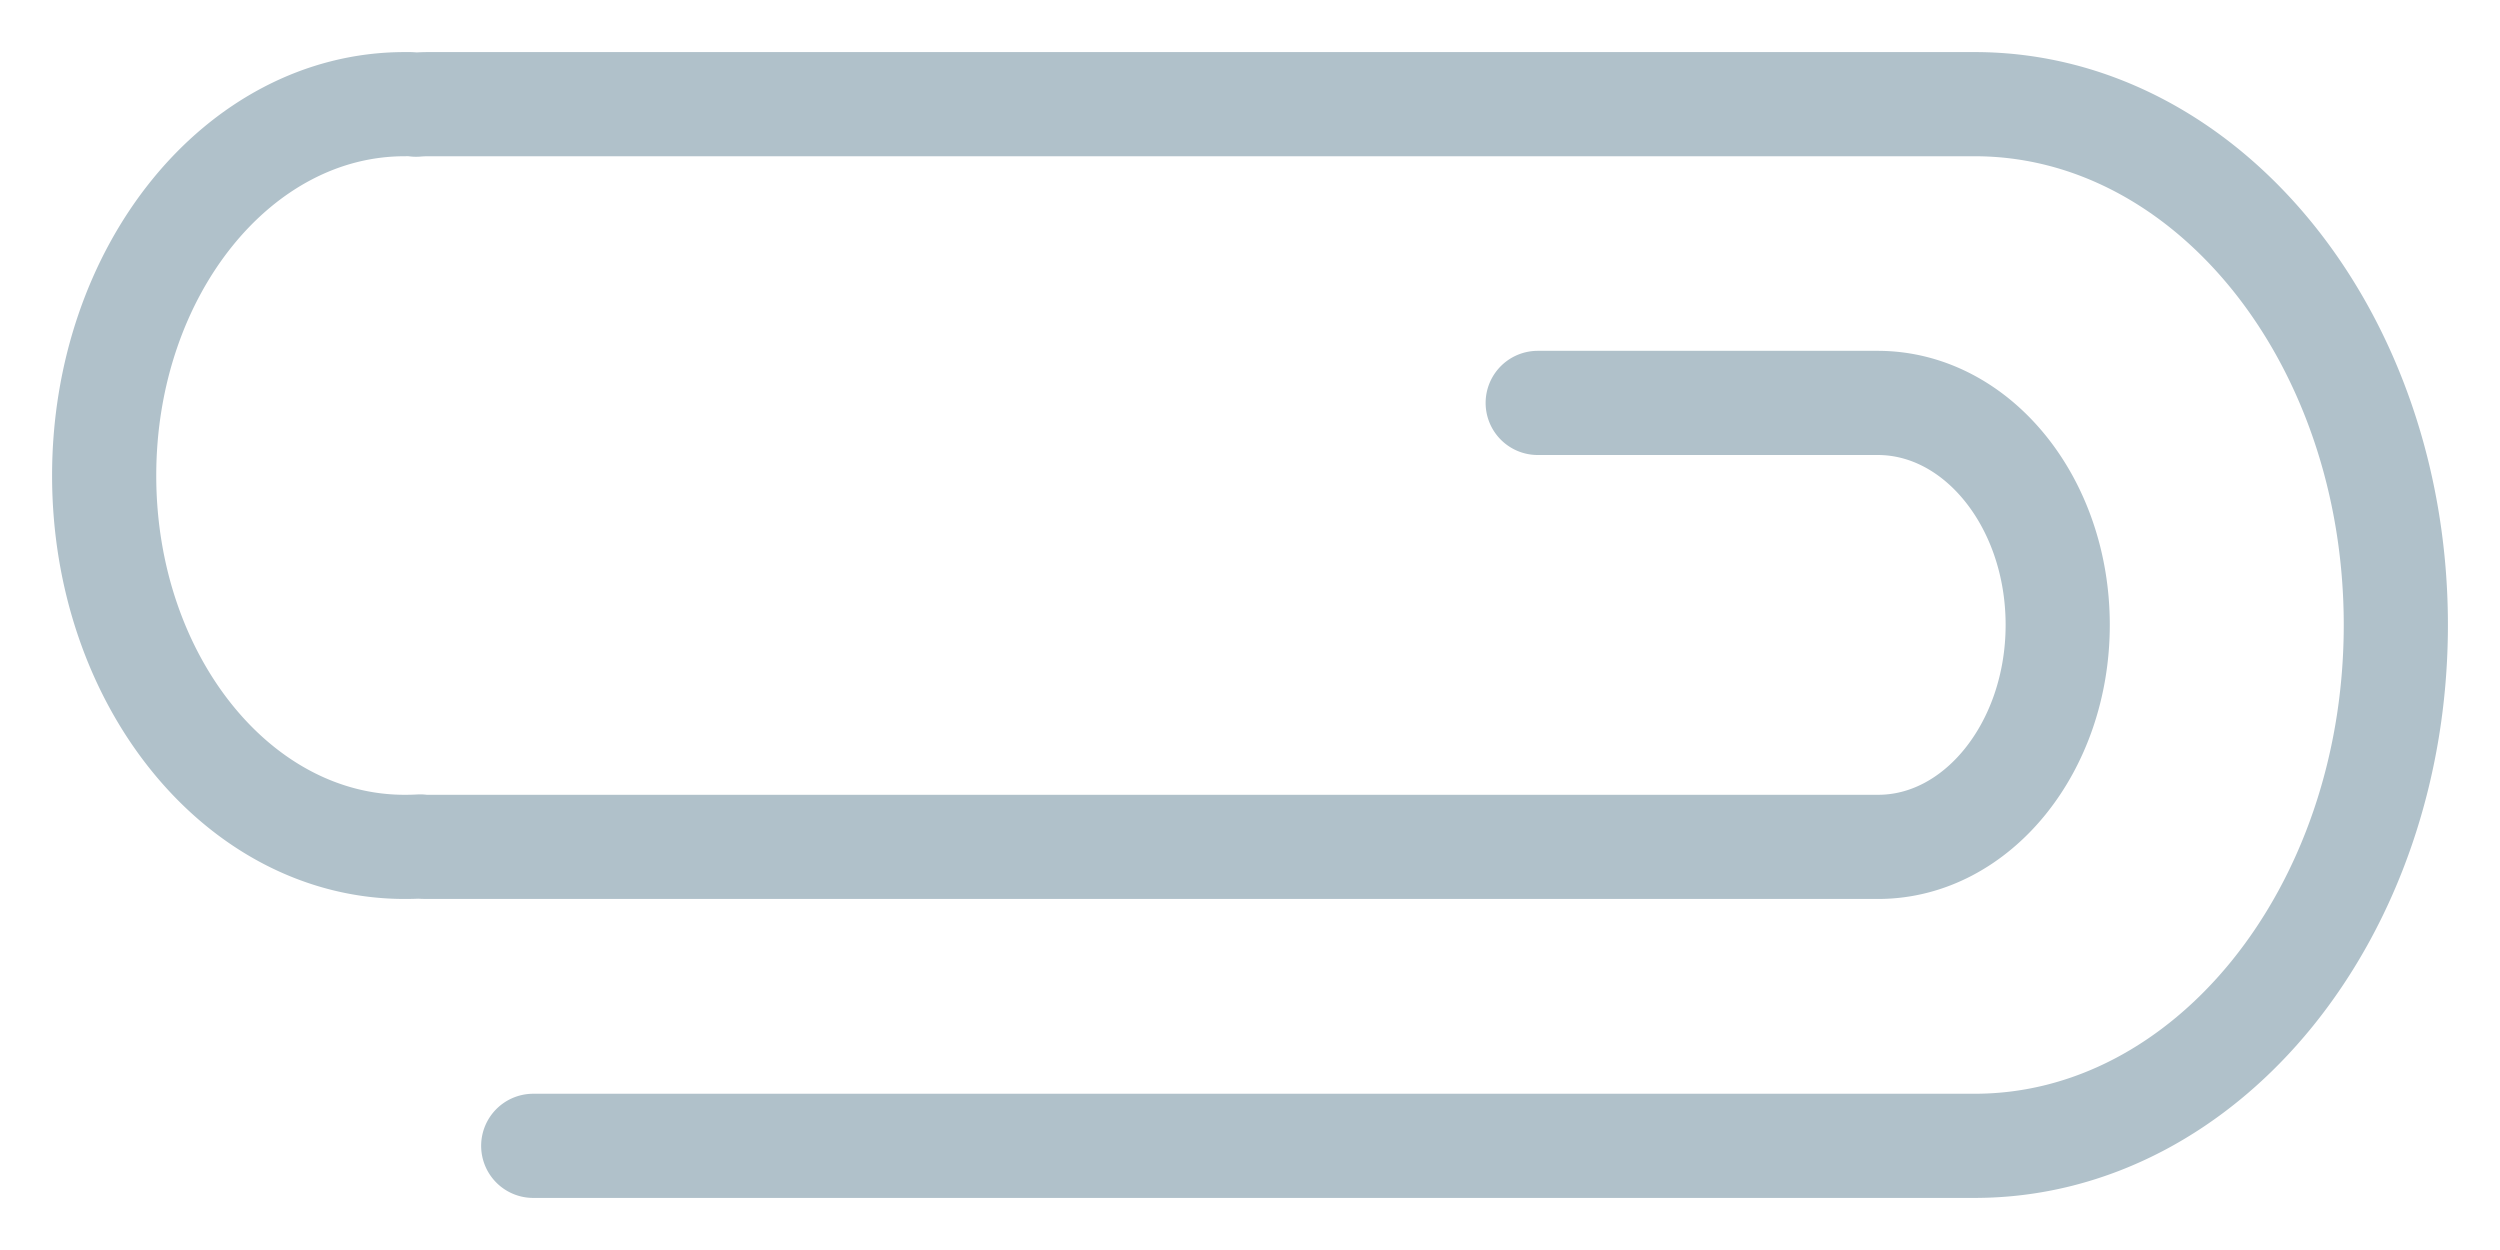 <svg width="24" height="12" viewBox="0 0 24 12" xmlns="http://www.w3.org/2000/svg"><title>595FED3F-B817-4E53-A0EC-A3A43D8CF22C</title><path d="M5.119 11h13.838C21.19 11 23 8.76 23 6s-1.808-4.998-4.04-5H4.114a1.4 1.4 0 0 0-.12.005.663.663 0 0 0-.11-.005C2.291 1 1 2.597 1 4.566 1 6.534 2.29 8.13 3.884 8.13c.05 0 .1-.001.15-.004 0 .003.04.004.08.004H18.03c.95 0 1.724-.956 1.724-2.131 0-1.176-.774-2.131-1.729-2.131h-3.263" stroke="#B0C1CA" fill="none" fill-rule="evenodd" stroke-linecap="round" stroke-linejoin="round"/></svg>